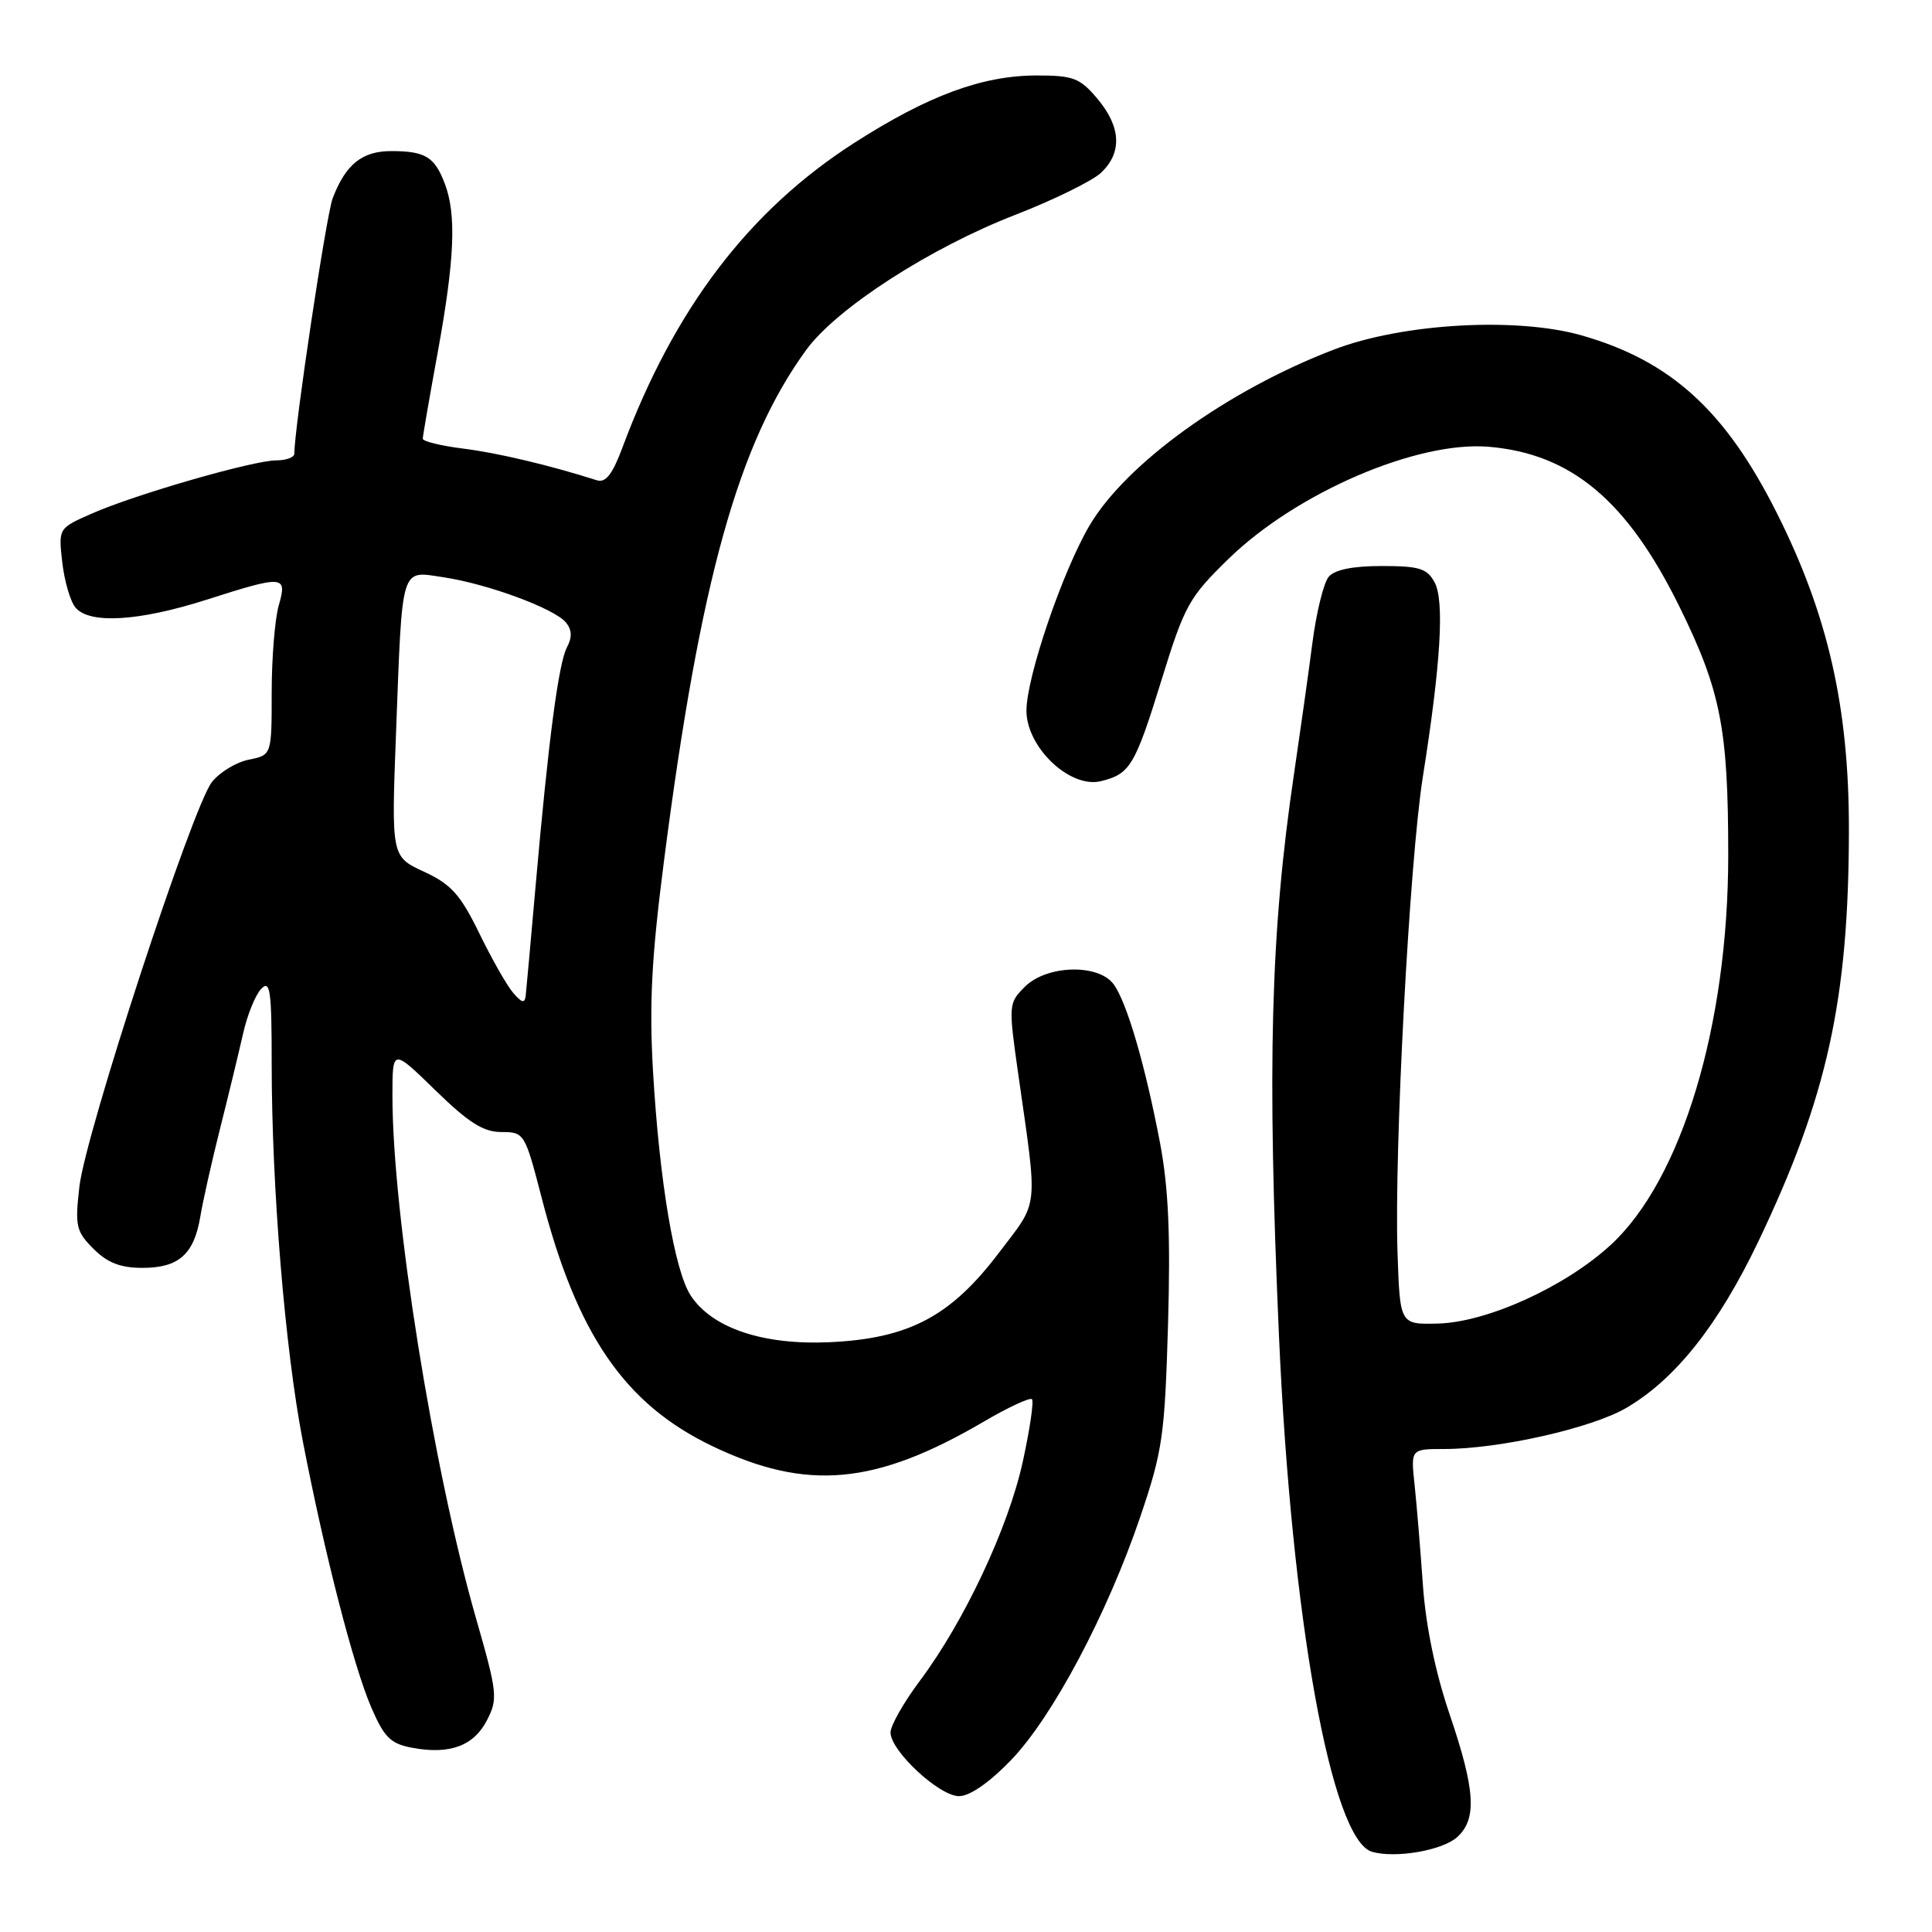 <?xml version="1.0" encoding="UTF-8" standalone="no"?>
<!DOCTYPE svg PUBLIC "-//W3C//DTD SVG 1.1//EN" "http://www.w3.org/Graphics/SVG/1.1/DTD/svg11.dtd" >
<svg xmlns="http://www.w3.org/2000/svg" xmlns:xlink="http://www.w3.org/1999/xlink" version="1.1" viewBox="0 0 256 256">
 <g >
 <path fill="currentColor"
d=" M 193.08 243.43 C 195.73 241.03 195.50 237.20 192.07 227.12 C 190.20 221.62 188.92 215.42 188.54 210.00 C 188.21 205.32 187.72 199.36 187.44 196.75 C 186.93 192.00 186.93 192.00 191.38 192.00 C 198.67 192.00 210.94 189.23 215.52 186.54 C 222.02 182.73 227.70 175.56 232.99 164.50 C 242.13 145.37 244.97 132.42 244.99 109.93 C 245.00 93.72 242.22 81.47 235.45 68.00 C 228.63 54.40 221.38 47.81 209.57 44.44 C 200.93 41.98 185.82 42.84 176.75 46.32 C 162.63 51.73 149.17 61.44 144.34 69.68 C 140.76 75.79 136.03 89.69 136.01 94.15 C 136.00 99.02 141.78 104.51 145.87 103.51 C 149.75 102.56 150.39 101.49 153.94 90.00 C 156.97 80.19 157.56 79.14 162.84 74.00 C 171.84 65.26 187.80 58.40 197.27 59.20 C 208.22 60.13 215.62 66.34 222.54 80.40 C 228.01 91.51 229.00 96.55 229.00 113.32 C 229.00 135.84 222.84 156.29 213.43 164.96 C 207.41 170.50 197.04 175.22 190.50 175.38 C 185.50 175.50 185.50 175.50 185.18 166.00 C 184.72 152.53 186.76 114.19 188.53 102.96 C 190.91 87.96 191.41 79.64 190.10 77.18 C 189.10 75.32 188.07 75.00 183.09 75.00 C 179.22 75.00 176.84 75.49 176.05 76.44 C 175.39 77.23 174.42 81.17 173.90 85.19 C 173.38 89.21 172.28 97.00 171.47 102.50 C 168.35 123.57 167.89 141.07 169.47 177.00 C 171.13 214.50 176.41 243.80 181.80 245.37 C 184.89 246.27 191.12 245.20 193.08 243.43 Z  M 133.96 233.23 C 139.47 227.52 146.75 213.80 151.12 200.90 C 154.05 192.27 154.34 190.19 154.77 175.50 C 155.11 163.72 154.83 157.39 153.72 151.50 C 151.77 141.23 149.32 132.82 147.57 130.43 C 145.56 127.67 138.69 127.86 135.80 130.75 C 133.63 132.92 133.62 133.14 134.91 142.23 C 137.54 160.68 137.73 158.93 132.34 166.03 C 125.95 174.45 120.41 177.37 109.90 177.85 C 101.10 178.25 94.34 175.98 91.52 171.66 C 89.38 168.40 87.38 156.49 86.53 142.00 C 86.01 133.02 86.33 126.88 87.99 114.01 C 92.78 76.85 97.84 58.70 106.84 46.35 C 110.86 40.84 123.27 32.82 134.58 28.45 C 139.61 26.49 144.69 24.00 145.87 22.91 C 148.72 20.25 148.56 16.82 145.41 13.08 C 143.10 10.34 142.23 10.00 137.39 10.00 C 130.17 10.00 123.00 12.65 113.20 18.93 C 99.23 27.89 89.33 40.91 82.47 59.32 C 81.15 62.86 80.25 64.01 79.09 63.64 C 72.85 61.65 65.94 60.01 61.37 59.44 C 58.41 59.07 56.01 58.48 56.02 58.13 C 56.02 57.79 56.92 52.59 58.02 46.58 C 60.25 34.30 60.49 28.42 58.94 24.34 C 57.59 20.79 56.36 20.03 51.90 20.02 C 48.00 20.00 45.80 21.76 44.08 26.28 C 43.23 28.52 39.00 56.70 39.00 60.12 C 39.00 60.60 37.93 61.00 36.61 61.00 C 33.57 61.00 17.85 65.53 12.12 68.07 C 7.74 70.00 7.74 70.00 8.25 74.50 C 8.53 76.97 9.31 79.67 10.00 80.50 C 11.84 82.72 18.37 82.33 27.29 79.49 C 37.65 76.18 38.09 76.21 36.93 80.24 C 36.42 82.03 36.00 87.21 36.00 91.77 C 36.00 100.05 36.00 100.05 32.97 100.66 C 31.30 100.99 29.10 102.33 28.07 103.64 C 25.50 106.91 11.33 150.17 10.52 157.23 C 9.92 162.46 10.08 163.17 12.39 165.48 C 14.24 167.33 15.97 168.00 18.88 168.00 C 23.68 168.00 25.71 166.20 26.54 161.22 C 26.88 159.17 28.06 153.90 29.17 149.50 C 30.28 145.10 31.64 139.47 32.20 137.00 C 32.75 134.53 33.83 131.84 34.60 131.04 C 35.80 129.78 36.00 131.17 36.00 140.98 C 36.00 157.35 37.77 178.84 40.13 191.00 C 43.02 205.92 46.82 220.72 49.19 226.23 C 50.91 230.22 51.75 231.05 54.61 231.59 C 59.58 232.52 62.77 231.35 64.52 227.95 C 65.99 225.11 65.91 224.32 63.07 214.42 C 57.40 194.65 52.00 160.89 52.00 145.21 C 52.00 138.92 52.00 138.92 57.68 144.46 C 62.08 148.75 64.05 150.00 66.43 150.00 C 69.47 150.00 69.55 150.13 71.78 158.74 C 76.46 176.85 82.77 186.04 94.35 191.60 C 106.90 197.62 115.97 196.80 130.36 188.37 C 133.60 186.47 136.47 185.14 136.74 185.40 C 137.01 185.67 136.46 189.40 135.52 193.70 C 133.61 202.42 127.78 214.84 121.89 222.71 C 119.75 225.57 118.00 228.65 118.00 229.56 C 118.00 232.00 124.45 238.00 127.08 238.00 C 128.50 238.00 131.11 236.19 133.96 233.23 Z  M 68.00 131.56 C 67.17 130.60 65.15 127.04 63.50 123.65 C 61.00 118.53 59.78 117.17 56.17 115.50 C 51.85 113.50 51.85 113.50 52.48 97.00 C 53.33 74.63 53.02 75.63 58.76 76.49 C 64.60 77.36 73.45 80.63 74.98 82.47 C 75.79 83.45 75.83 84.44 75.13 85.76 C 74.01 87.86 72.67 98.04 70.96 117.50 C 70.33 124.65 69.75 131.13 69.66 131.91 C 69.54 132.99 69.16 132.91 68.00 131.56 Z "/>
</g>
</svg>